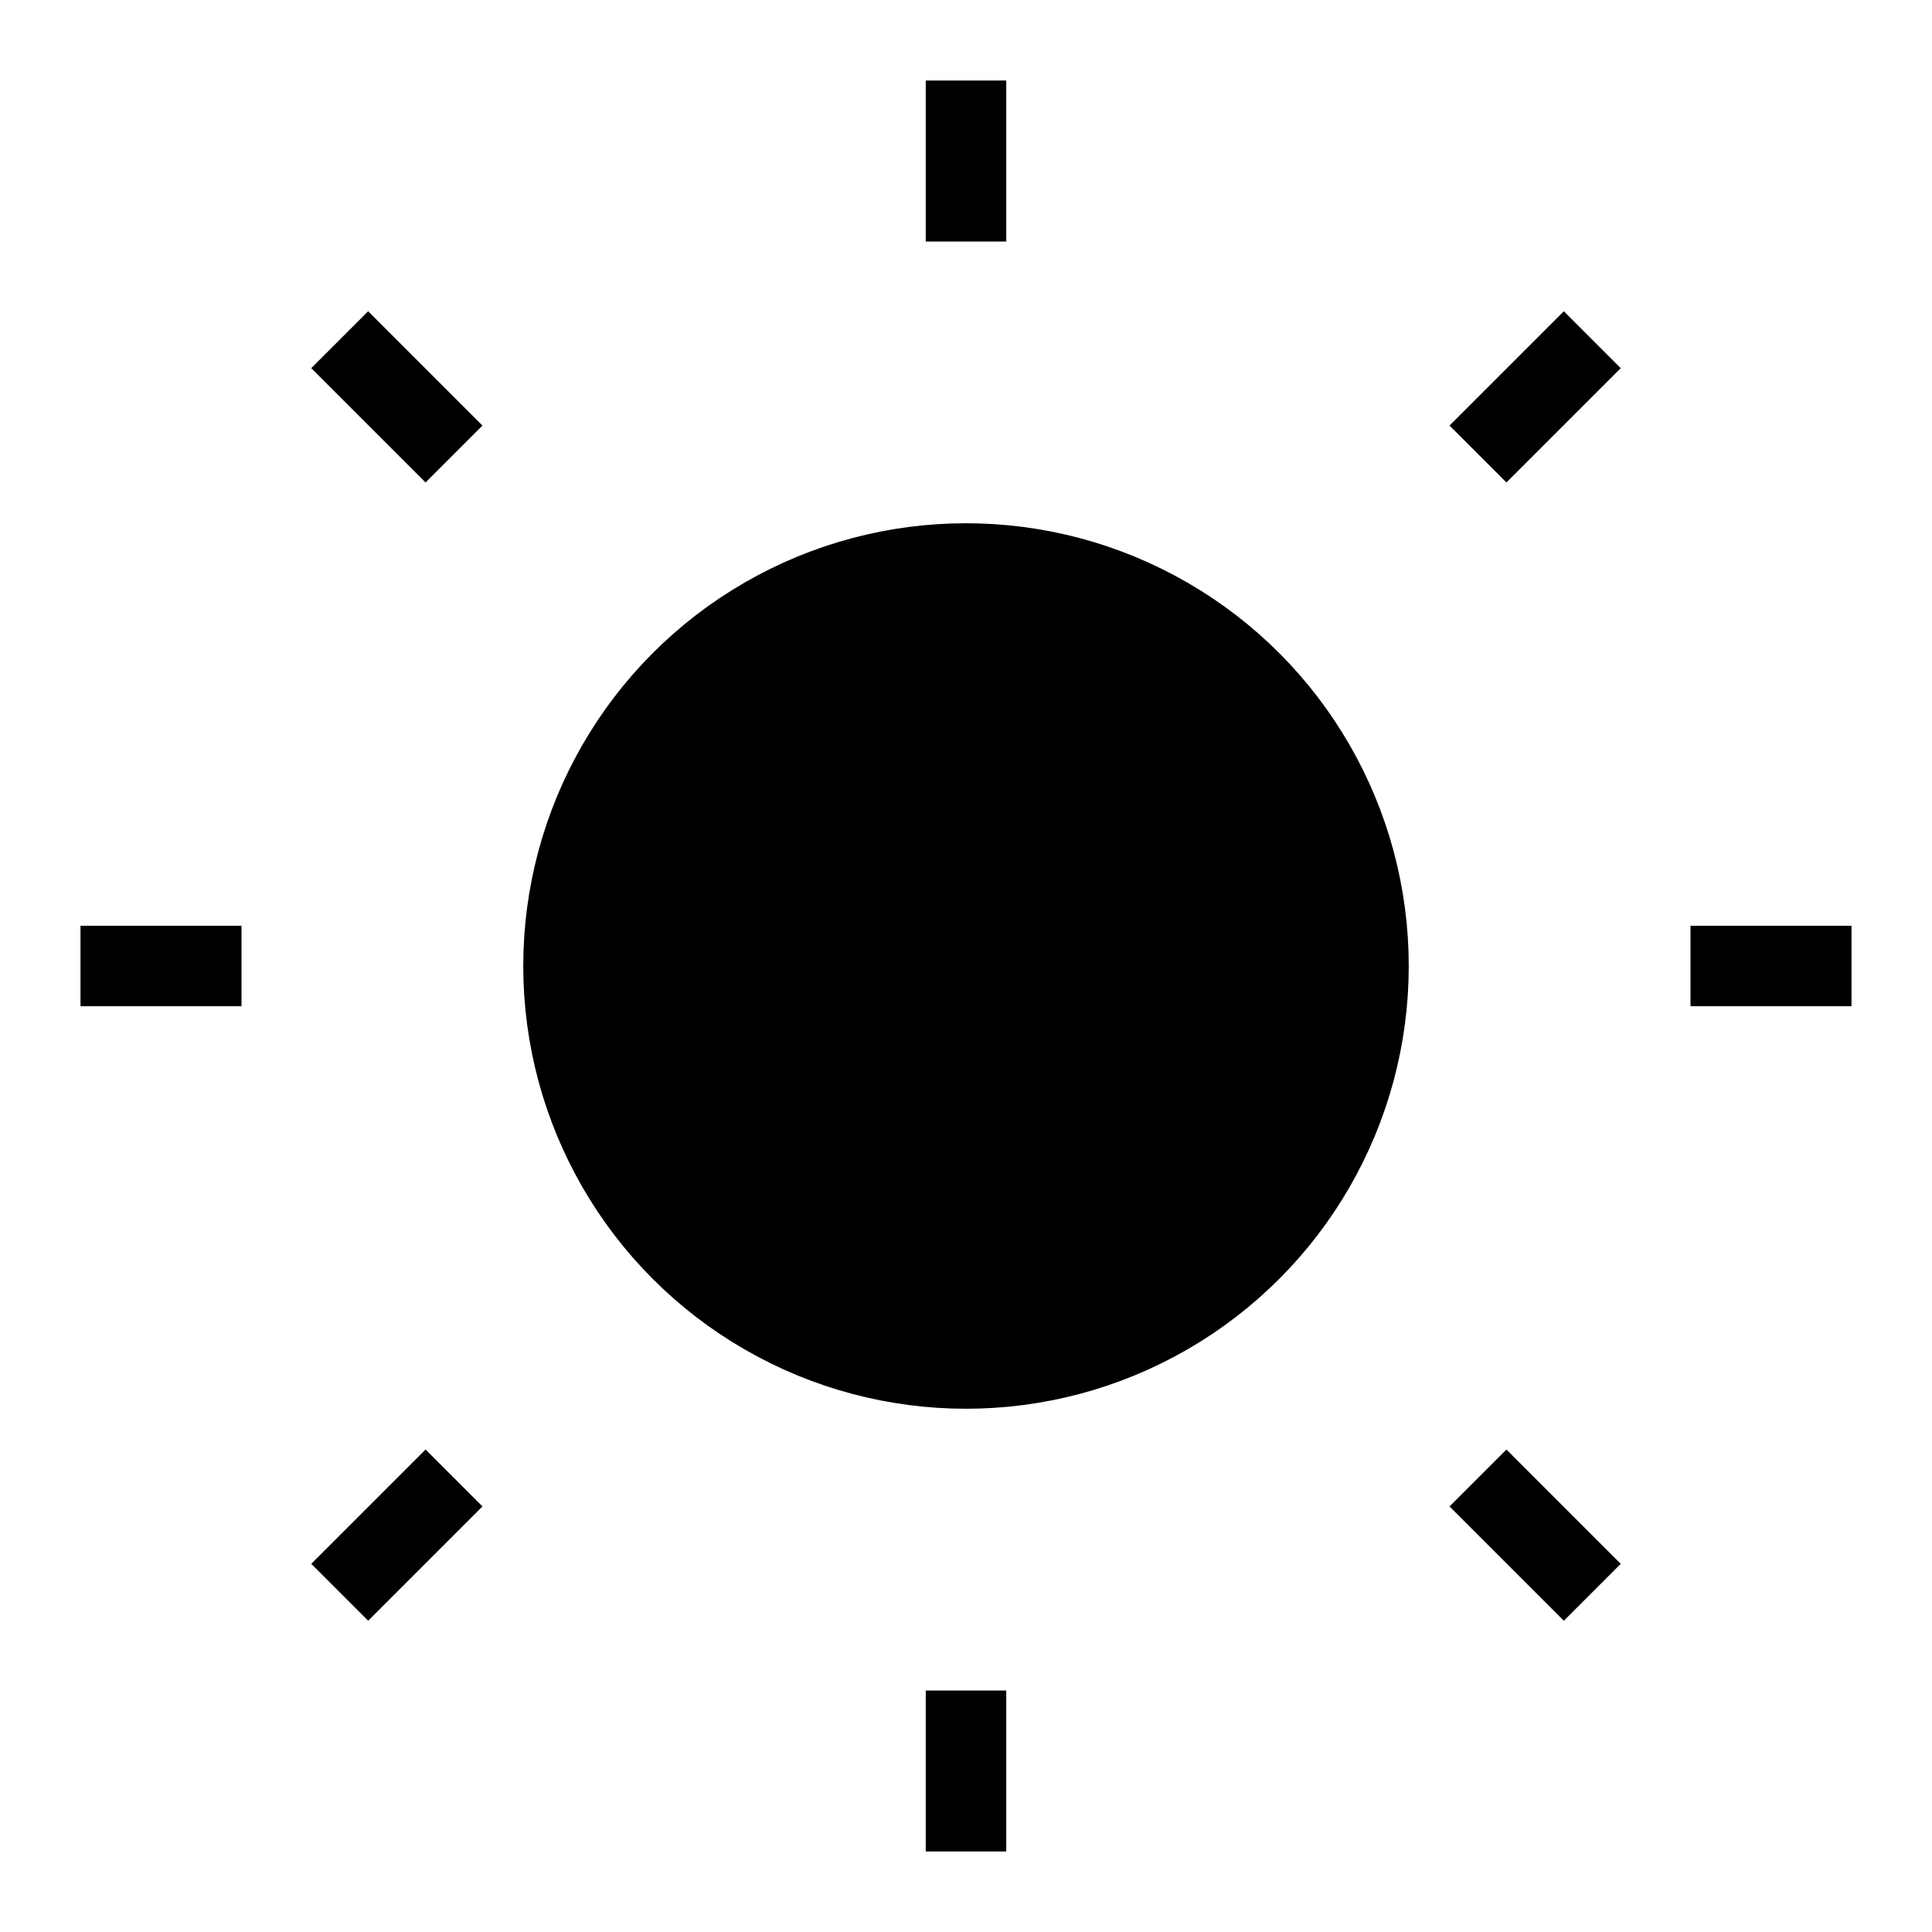<svg viewBox="0 0 24 24" xmlns="http://www.w3.org/2000/svg">
  <circle fill="currentColor" stroke="currentColor" cx="12" cy="12" r="5" />
  <path
    fill="currentColor"
    stroke="currentColor"
    d="M12 1v2m0 18v2M4.22 4.22l1.42 1.42m12.72 12.72 1.42 1.42M1 12h2m18 0h2M4.22 19.78l1.42-1.42M18.36 5.64l1.42-1.42"
  />
</svg>
